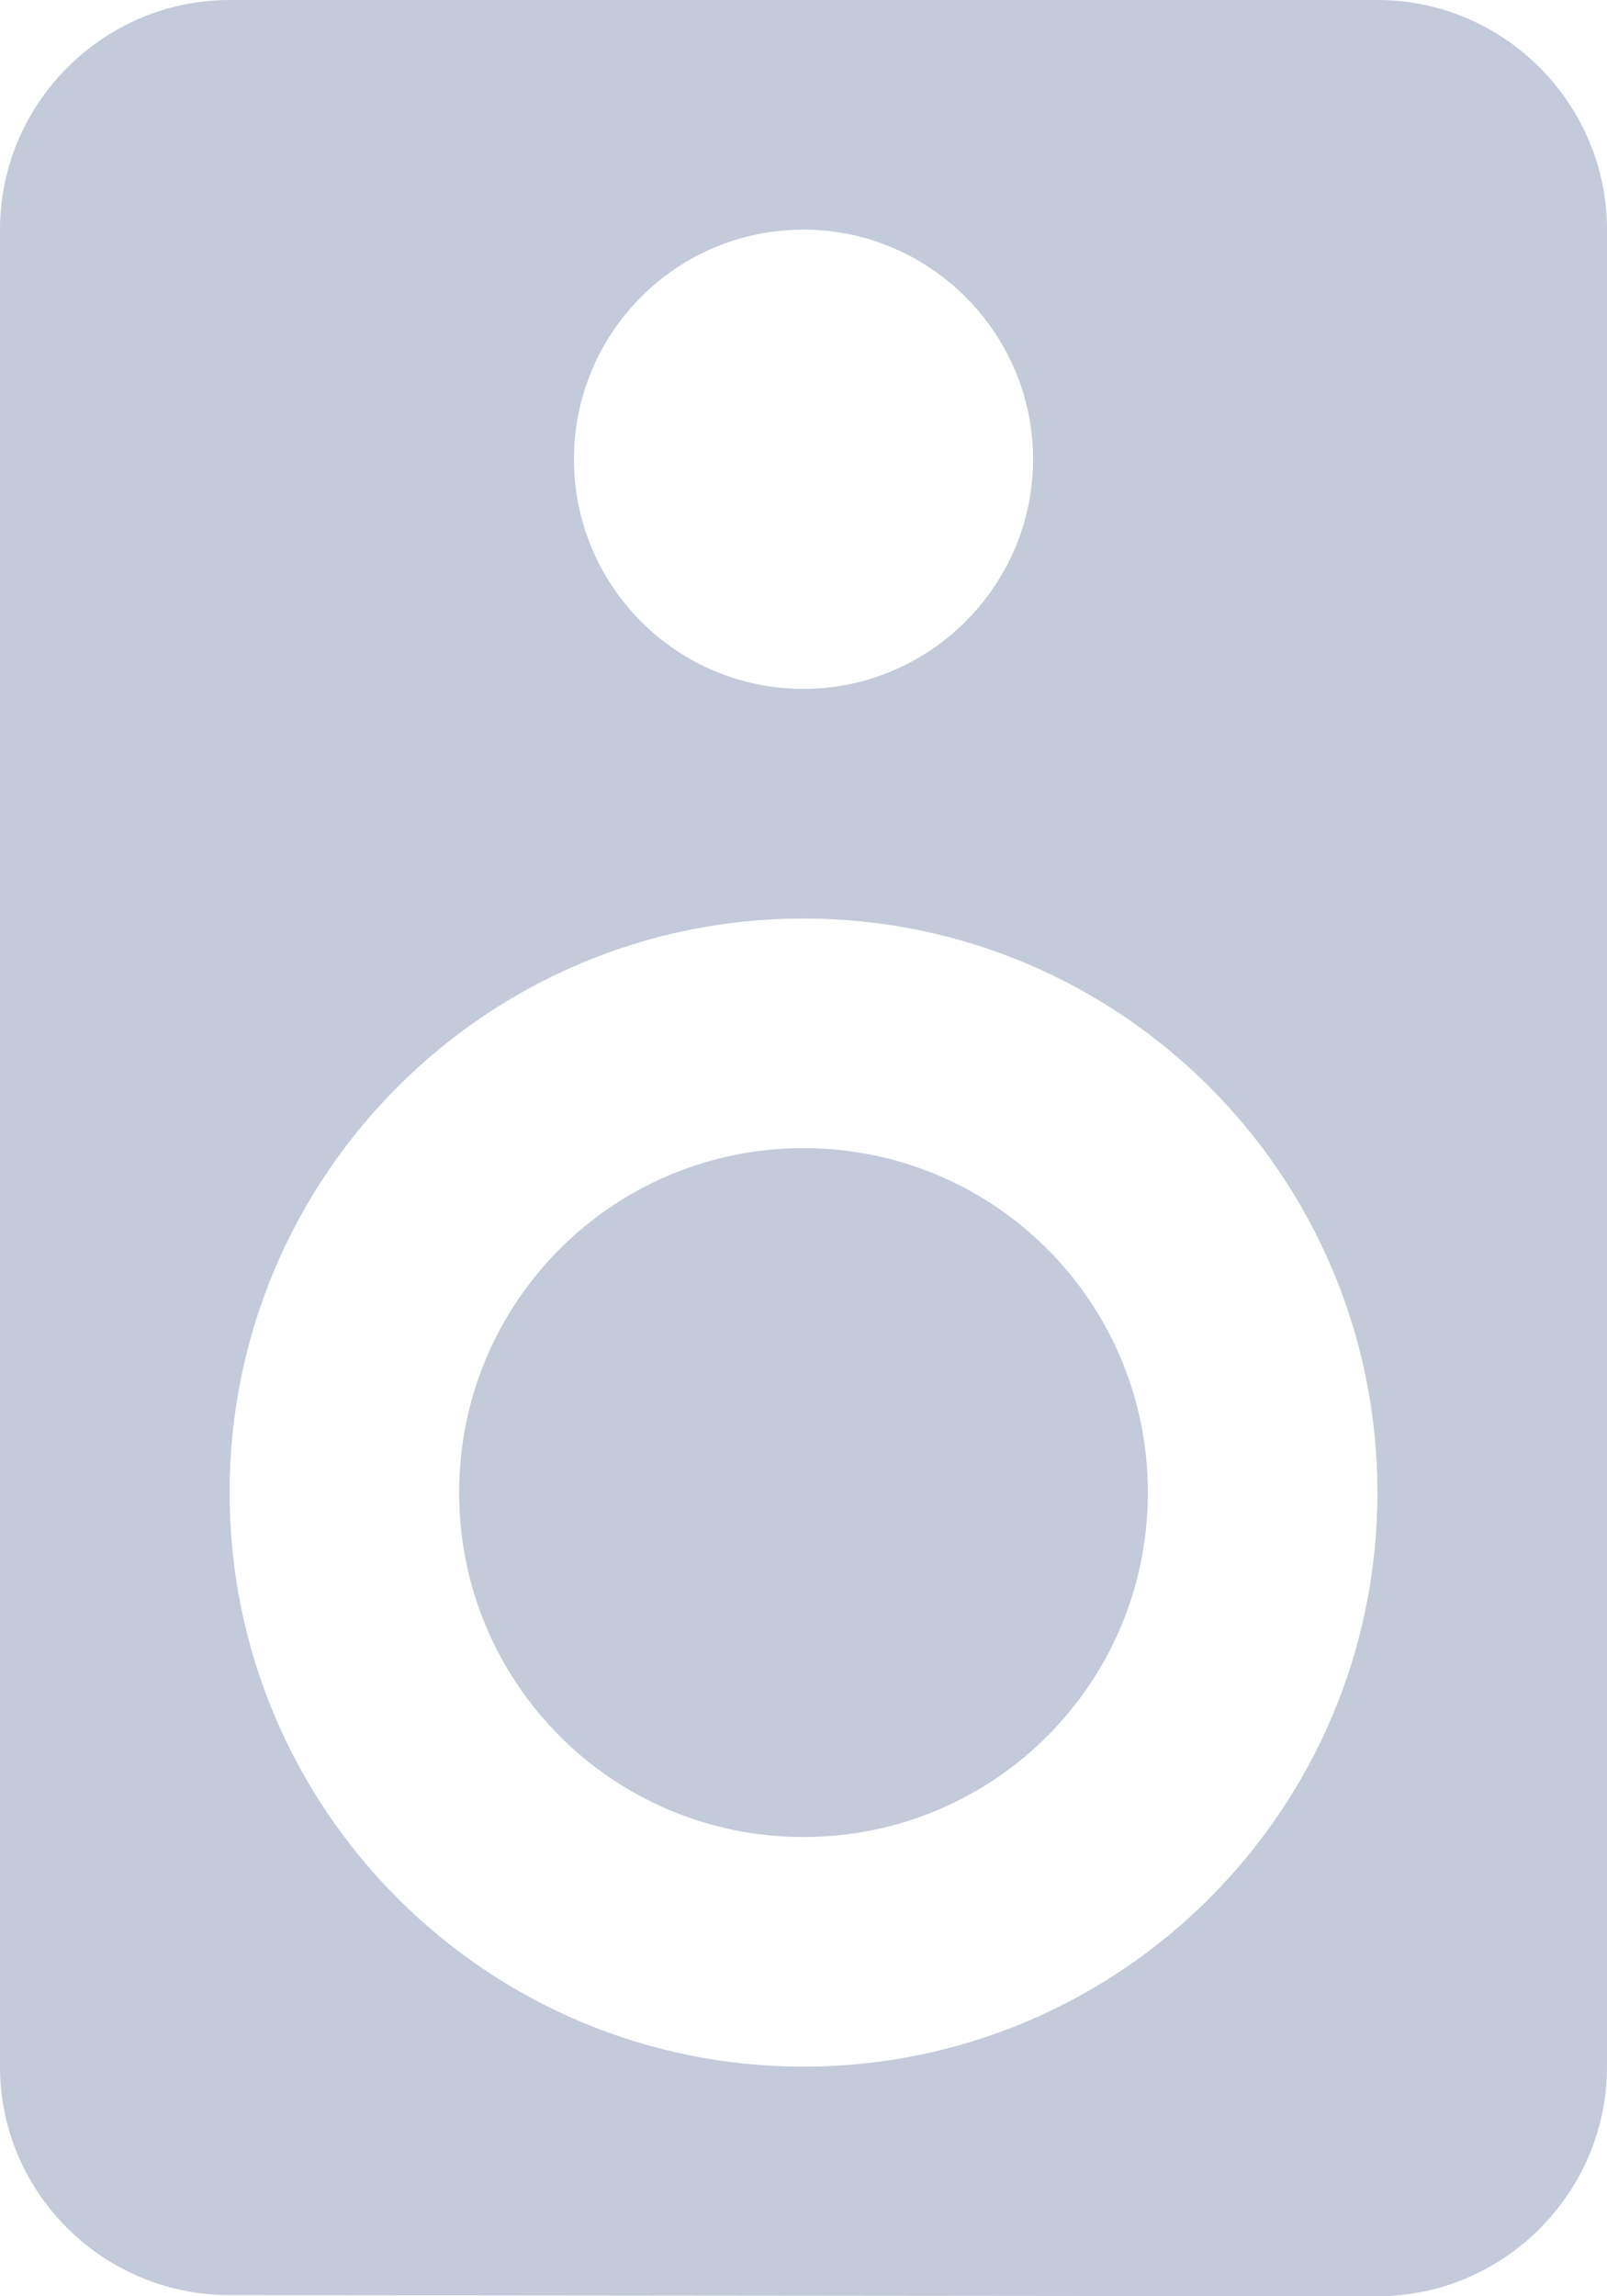 <svg width="14" height="20" viewBox="0 0 14 20" fill="none" xmlns="http://www.w3.org/2000/svg">
<path fill-rule="evenodd" clip-rule="evenodd" d="M12 0H2C0.9 0 0 0.9 0 2V18C0 19.1 0.9 19.99 2 19.99L12 20C13.1 20 14 19.1 14 18V2C14 0.9 13.1 0 12 0ZM7 2C8.1 2 9 2.9 9 4C9 5.1 8.1 6 7 6C5.89 6 5 5.1 5 4C5 2.9 5.89 2 7 2ZM7 18C4.24 18 2 15.76 2 13C2 10.24 4.24 8 7 8C9.76 8 12 10.24 12 13C12 15.76 9.76 18 7 18ZM7 10C5.34 10 4 11.34 4 13C4 14.66 5.34 16 7 16C8.66 16 10 14.66 10 13C10 11.34 8.66 10 7 10Z" fill="#C3CAD9"/>
</svg>

